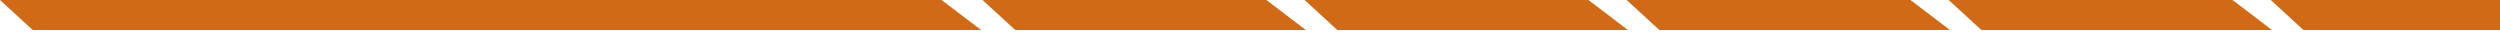<svg width="458" height="6" viewBox="0 0 458 6" fill="none" xmlns="http://www.w3.org/2000/svg">
<path d="M180 0H232L239.231 5.5H186L180 0Z" fill="#D16A16"/>
<path d="M239 0H291L298.231 5.5H245L239 0Z" fill="#D16A16"/>
<path d="M298 0H350L357.231 5.5H304L298 0Z" fill="#D16A16"/>
<path d="M357 0H409L416.231 5.5H363L357 0Z" fill="#D16A16"/>
<path d="M416 0H458V5.5H422L416 0Z" fill="#D16A16"/>
<path d="M0 0H172.5L179.731 5.5H6L0 0Z" fill="#D16A16"/>
</svg>
